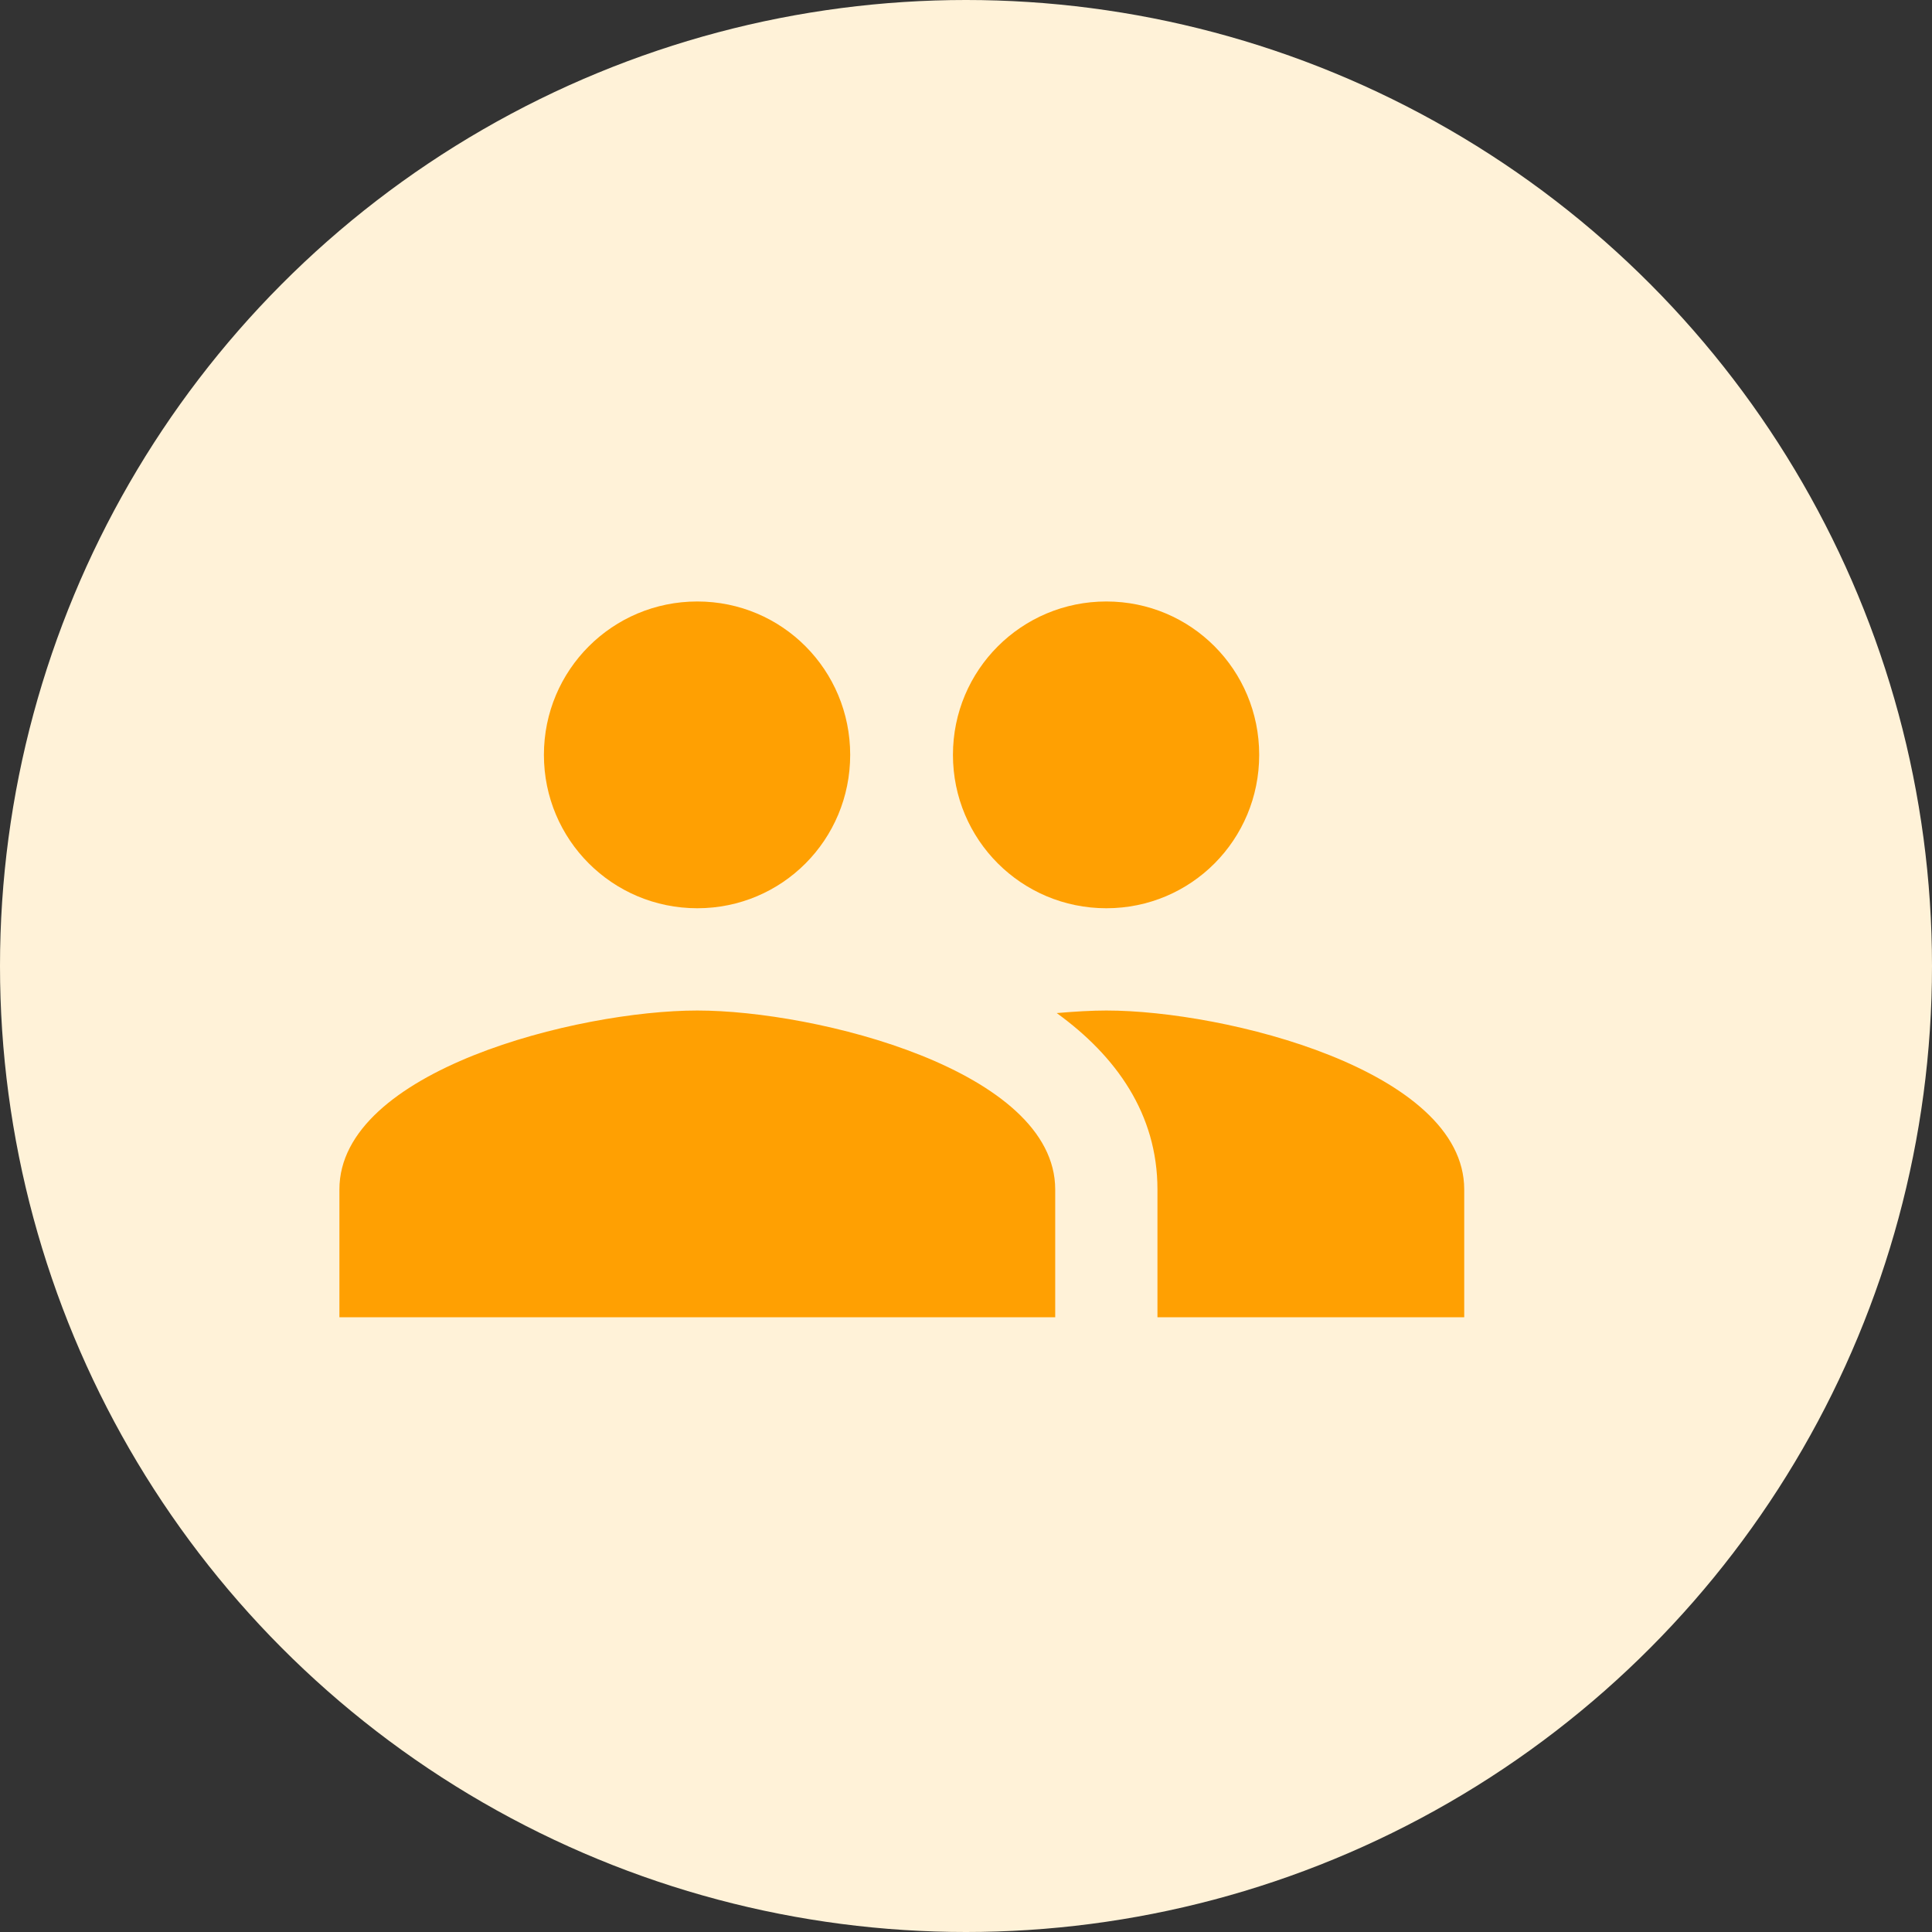 <svg width="74" height="74" viewBox="0 0 74 74" fill="none" xmlns="http://www.w3.org/2000/svg">
<rect x="0" y="0" width="74" height="74" fill="#333333" stroke="none"/>
<circle cx="37" cy="37" r="37" fill="#FFF2D8"/>
<g clip-path="url(#clip0_29_58)">
<path d="M42.375 34.788C45.626 34.788 48.23 32.164 48.23 28.913C48.23 25.663 45.626 23.038 42.375 23.038C39.124 23.038 36.5 25.663 36.5 28.913C36.5 32.164 39.124 34.788 42.375 34.788ZM26.708 34.788C29.959 34.788 32.564 32.164 32.564 28.913C32.564 25.663 29.959 23.038 26.708 23.038C23.457 23.038 20.833 25.663 20.833 28.913C20.833 32.164 23.457 34.788 26.708 34.788ZM26.708 38.705C22.145 38.705 13 40.996 13 45.559V50.455H40.417V45.559C40.417 40.996 31.271 38.705 26.708 38.705ZM42.375 38.705C41.807 38.705 41.161 38.744 40.475 38.803C42.747 40.448 44.333 42.661 44.333 45.559V50.455H56.083V45.559C56.083 40.996 46.938 38.705 42.375 38.705Z" fill="#FFA002"/>
</g>
<defs>
<clipPath id="clip0_29_58">
<rect width="47" height="47" fill="white" transform="translate(13 14)"/>
</clipPath>
</defs>
</svg>
